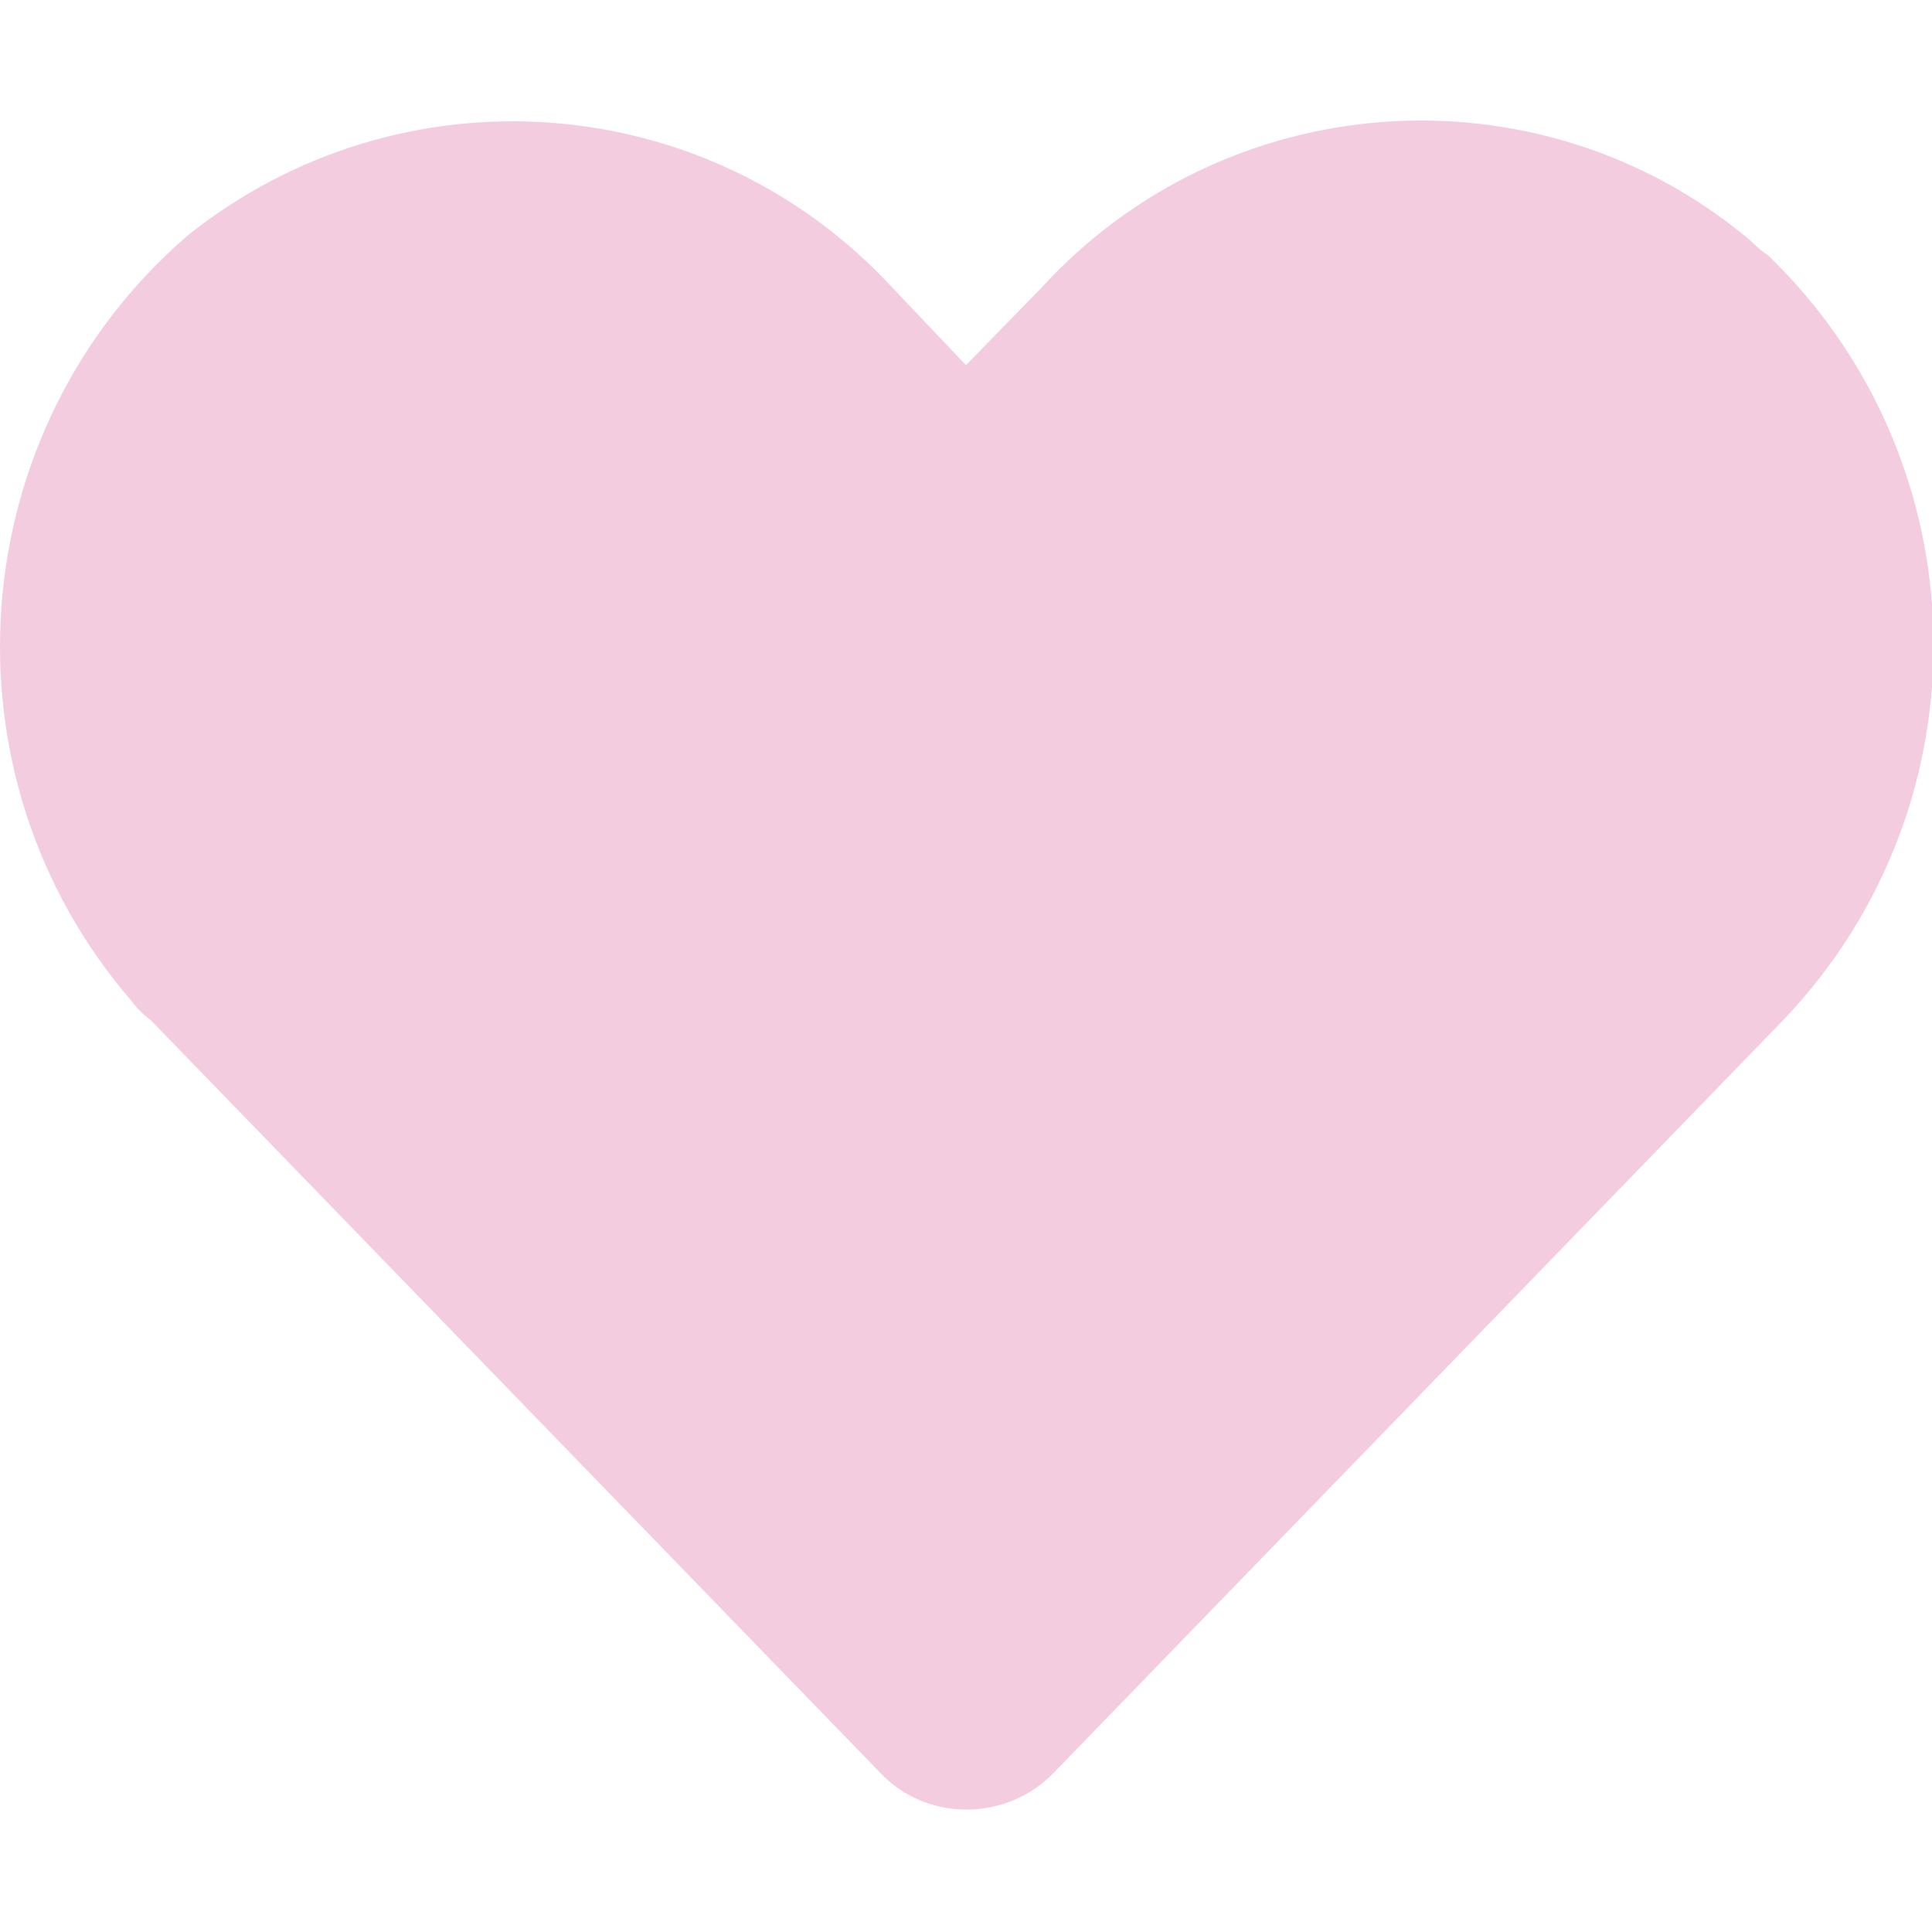 <svg xmlns="http://www.w3.org/2000/svg" viewBox="0 0 100 100"><path d="M90.3 12.2c-10.9-8.9-26.9-7.7-36.4 2.7l-3.9 4-3.8-4C36.6 4.5 20.7 3.4 9.7 12.2-2 22.3-3.3 40.1 6.8 51.8c.3.4.6.7 1 1l37.8 39c2.3 2.4 6.2 2.5 8.7.2l.2-.2 37.8-39c10.7-11.2 10.3-28.9-.8-39.6-.5-.3-.8-.7-1.2-1z" fill="#f4cce0"/></svg>